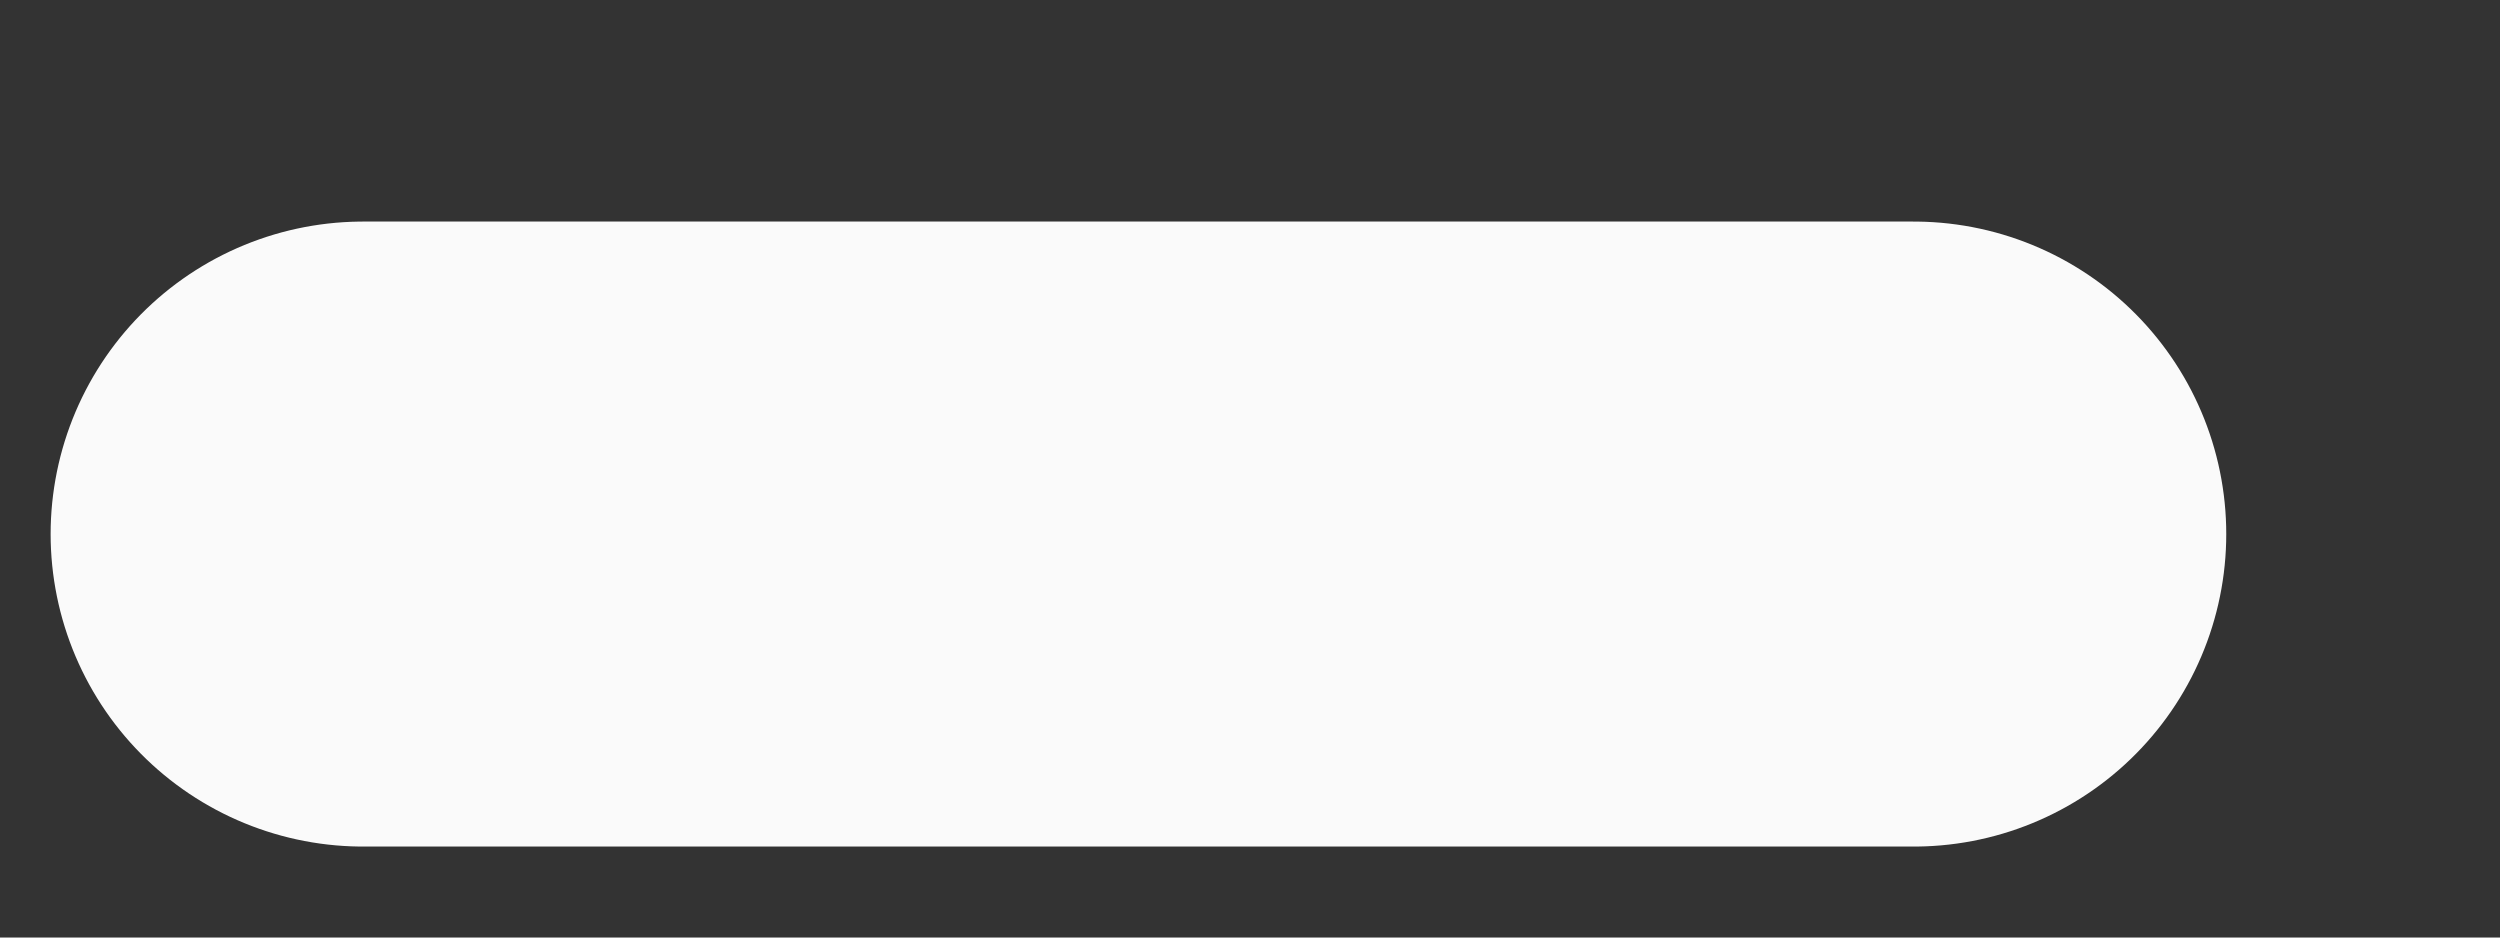 <?xml version="1.0" encoding="UTF-8" standalone="no"?><svg width='8' height='3' viewBox='0 0 8 3' fill='none' xmlns='http://www.w3.org/2000/svg'>
<rect x="0" y="0" width="8" height="3" fill="#333333" stroke="none"/>
<path d='M1.162 1.709H6.124' stroke='#FAFAFA' stroke-width='2' stroke-miterlimit='10' stroke-linecap='round' stroke-linejoin='round'/>
</svg>
